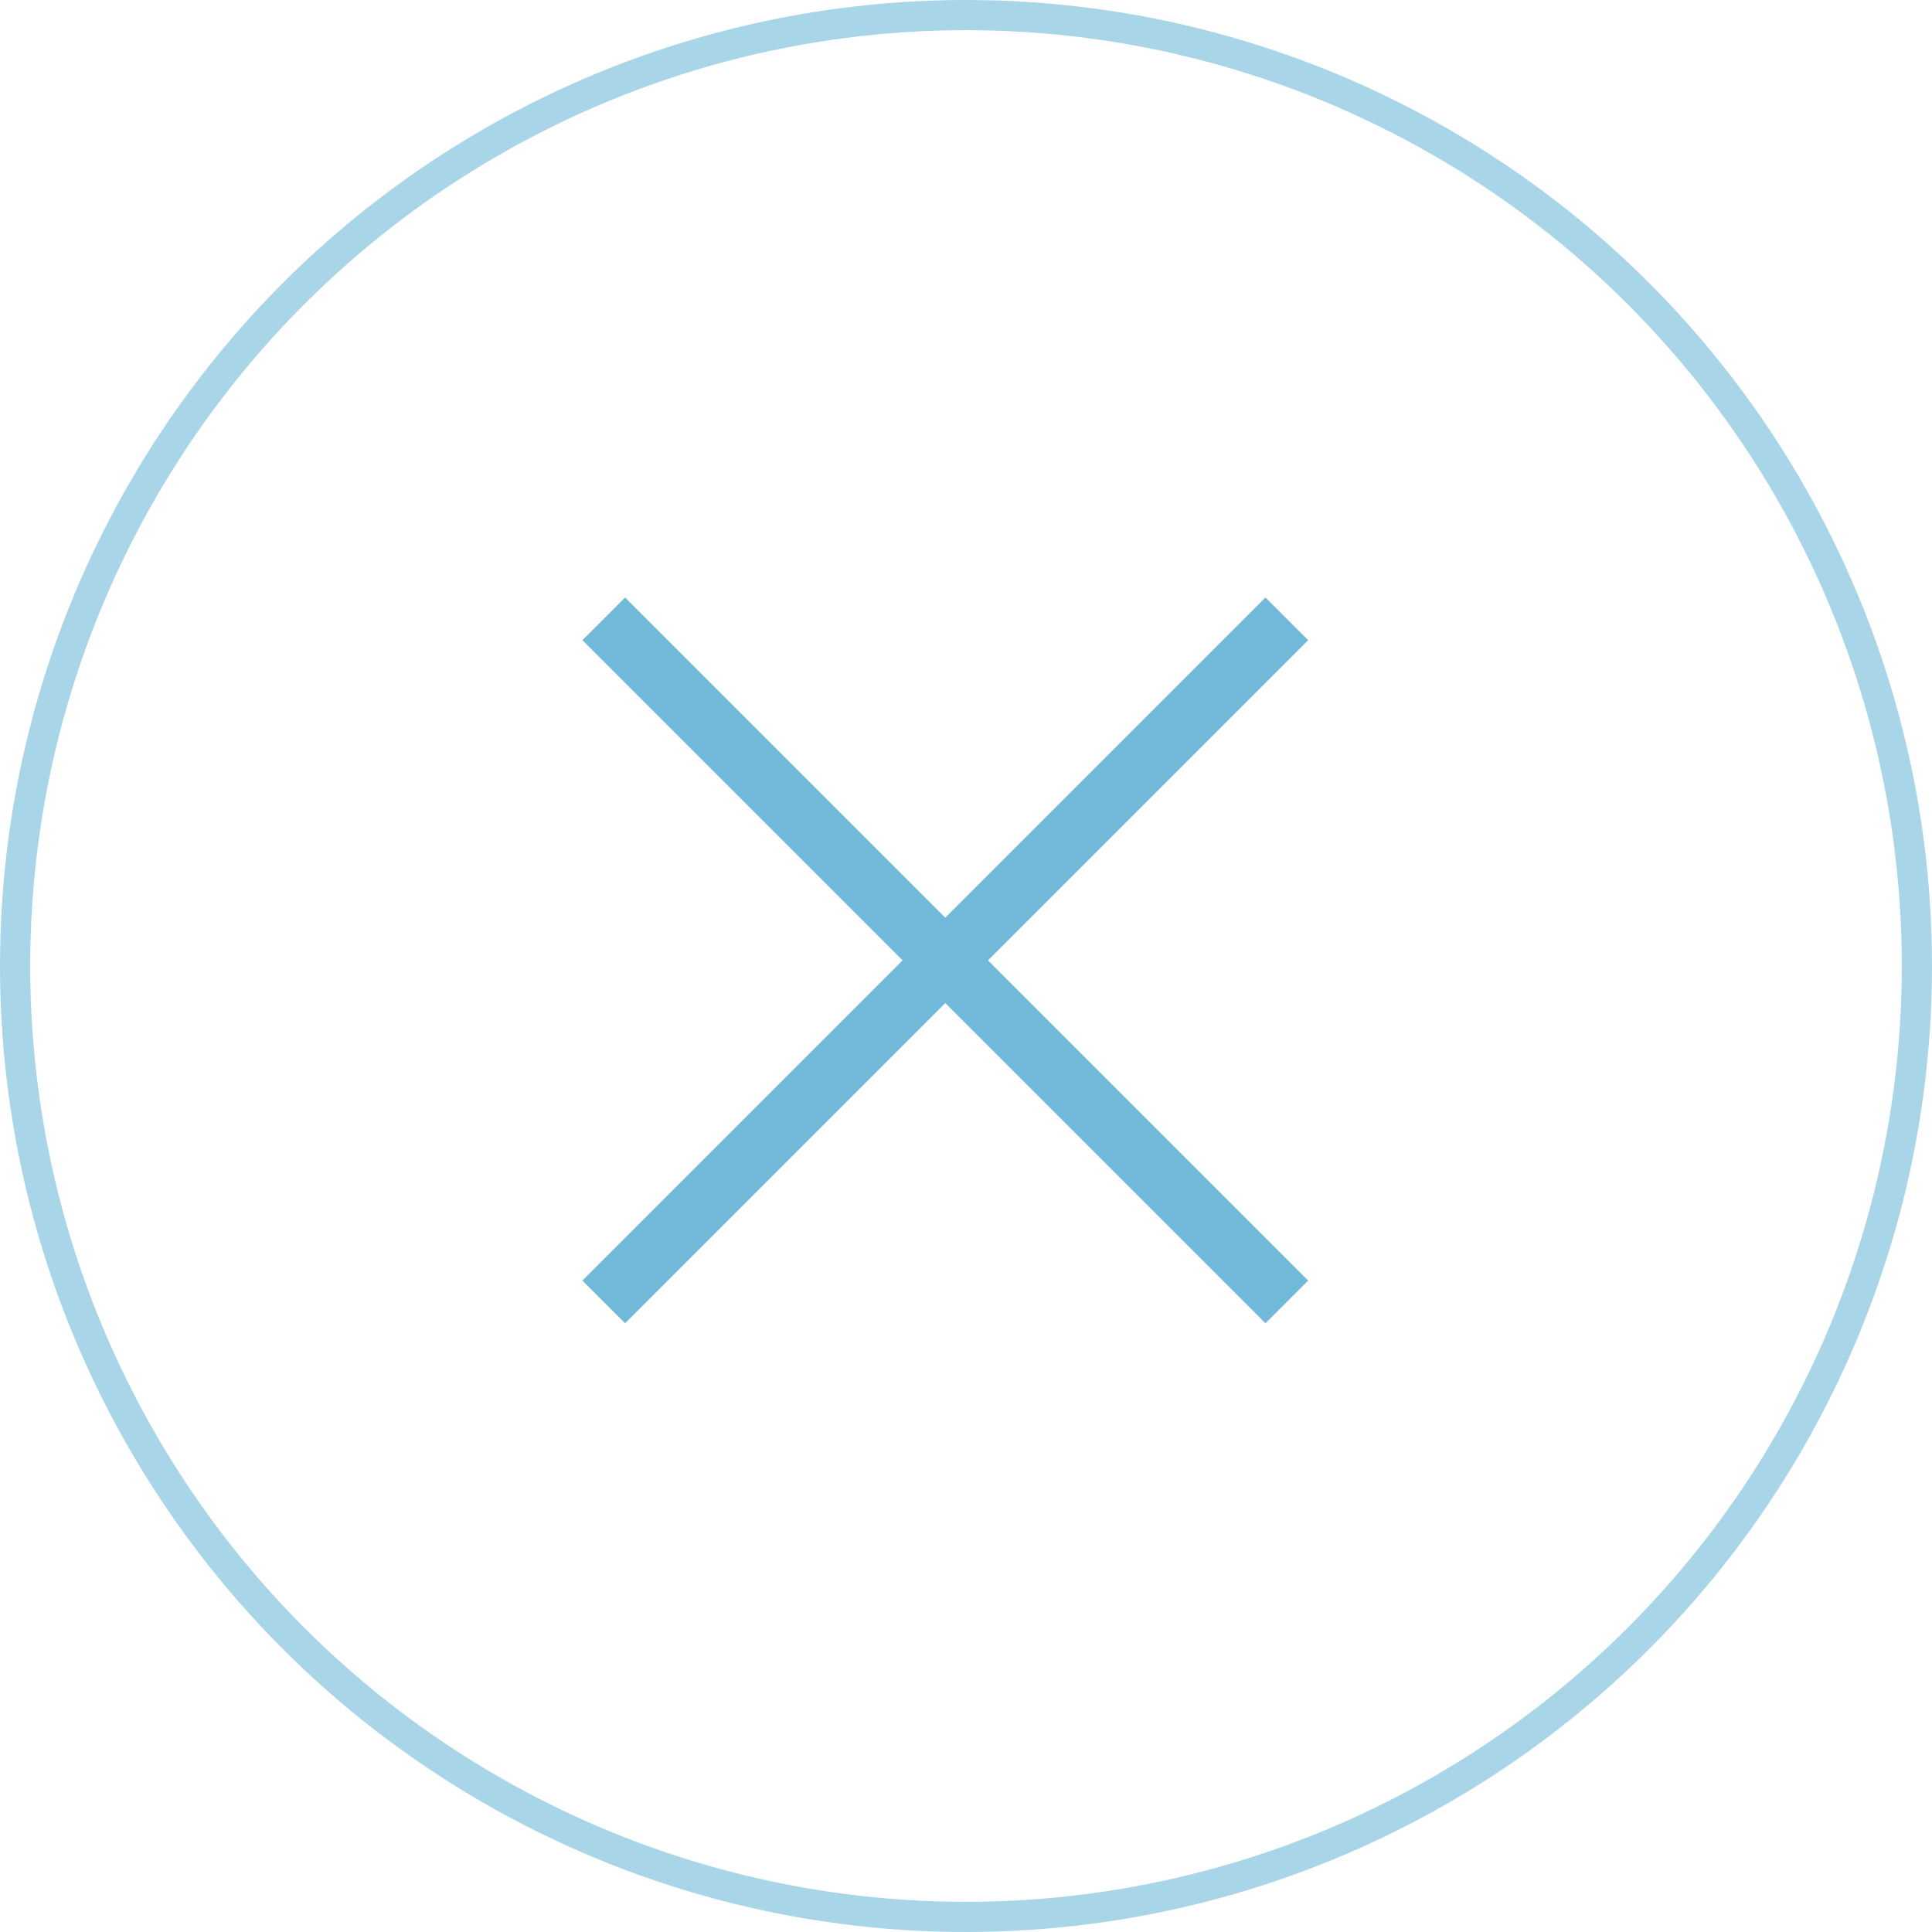 <svg xmlns="http://www.w3.org/2000/svg" width="64" height="64" viewBox="0 0 64 64">
  <g id="Group_3275" data-name="Group 3275" transform="translate(-921 -811)">
    <g id="Group_3274" data-name="Group 3274" transform="translate(941 826.6)">
      <line id="Line_35" data-name="Line 35" y2="32" transform="translate(0 4.9) rotate(-45)" fill="none" stroke="#70b9d9" stroke-miterlimit="10" stroke-width="2"/>
      <line id="Line_41" data-name="Line 41" y2="32" transform="translate(22.627 4.9) rotate(45)" fill="none" stroke="#70b9d9" stroke-miterlimit="10" stroke-width="2"/>
    </g>
    <g id="Ellipse_49" data-name="Ellipse 49" transform="translate(921 811)" fill="none" stroke="#70b9d9" stroke-width="1" opacity="0.6">
      <circle cx="32" cy="32" r="32" stroke="none"/>
      <circle cx="32" cy="32" r="31.5" fill="none"/>
    </g>
  </g>
</svg>

